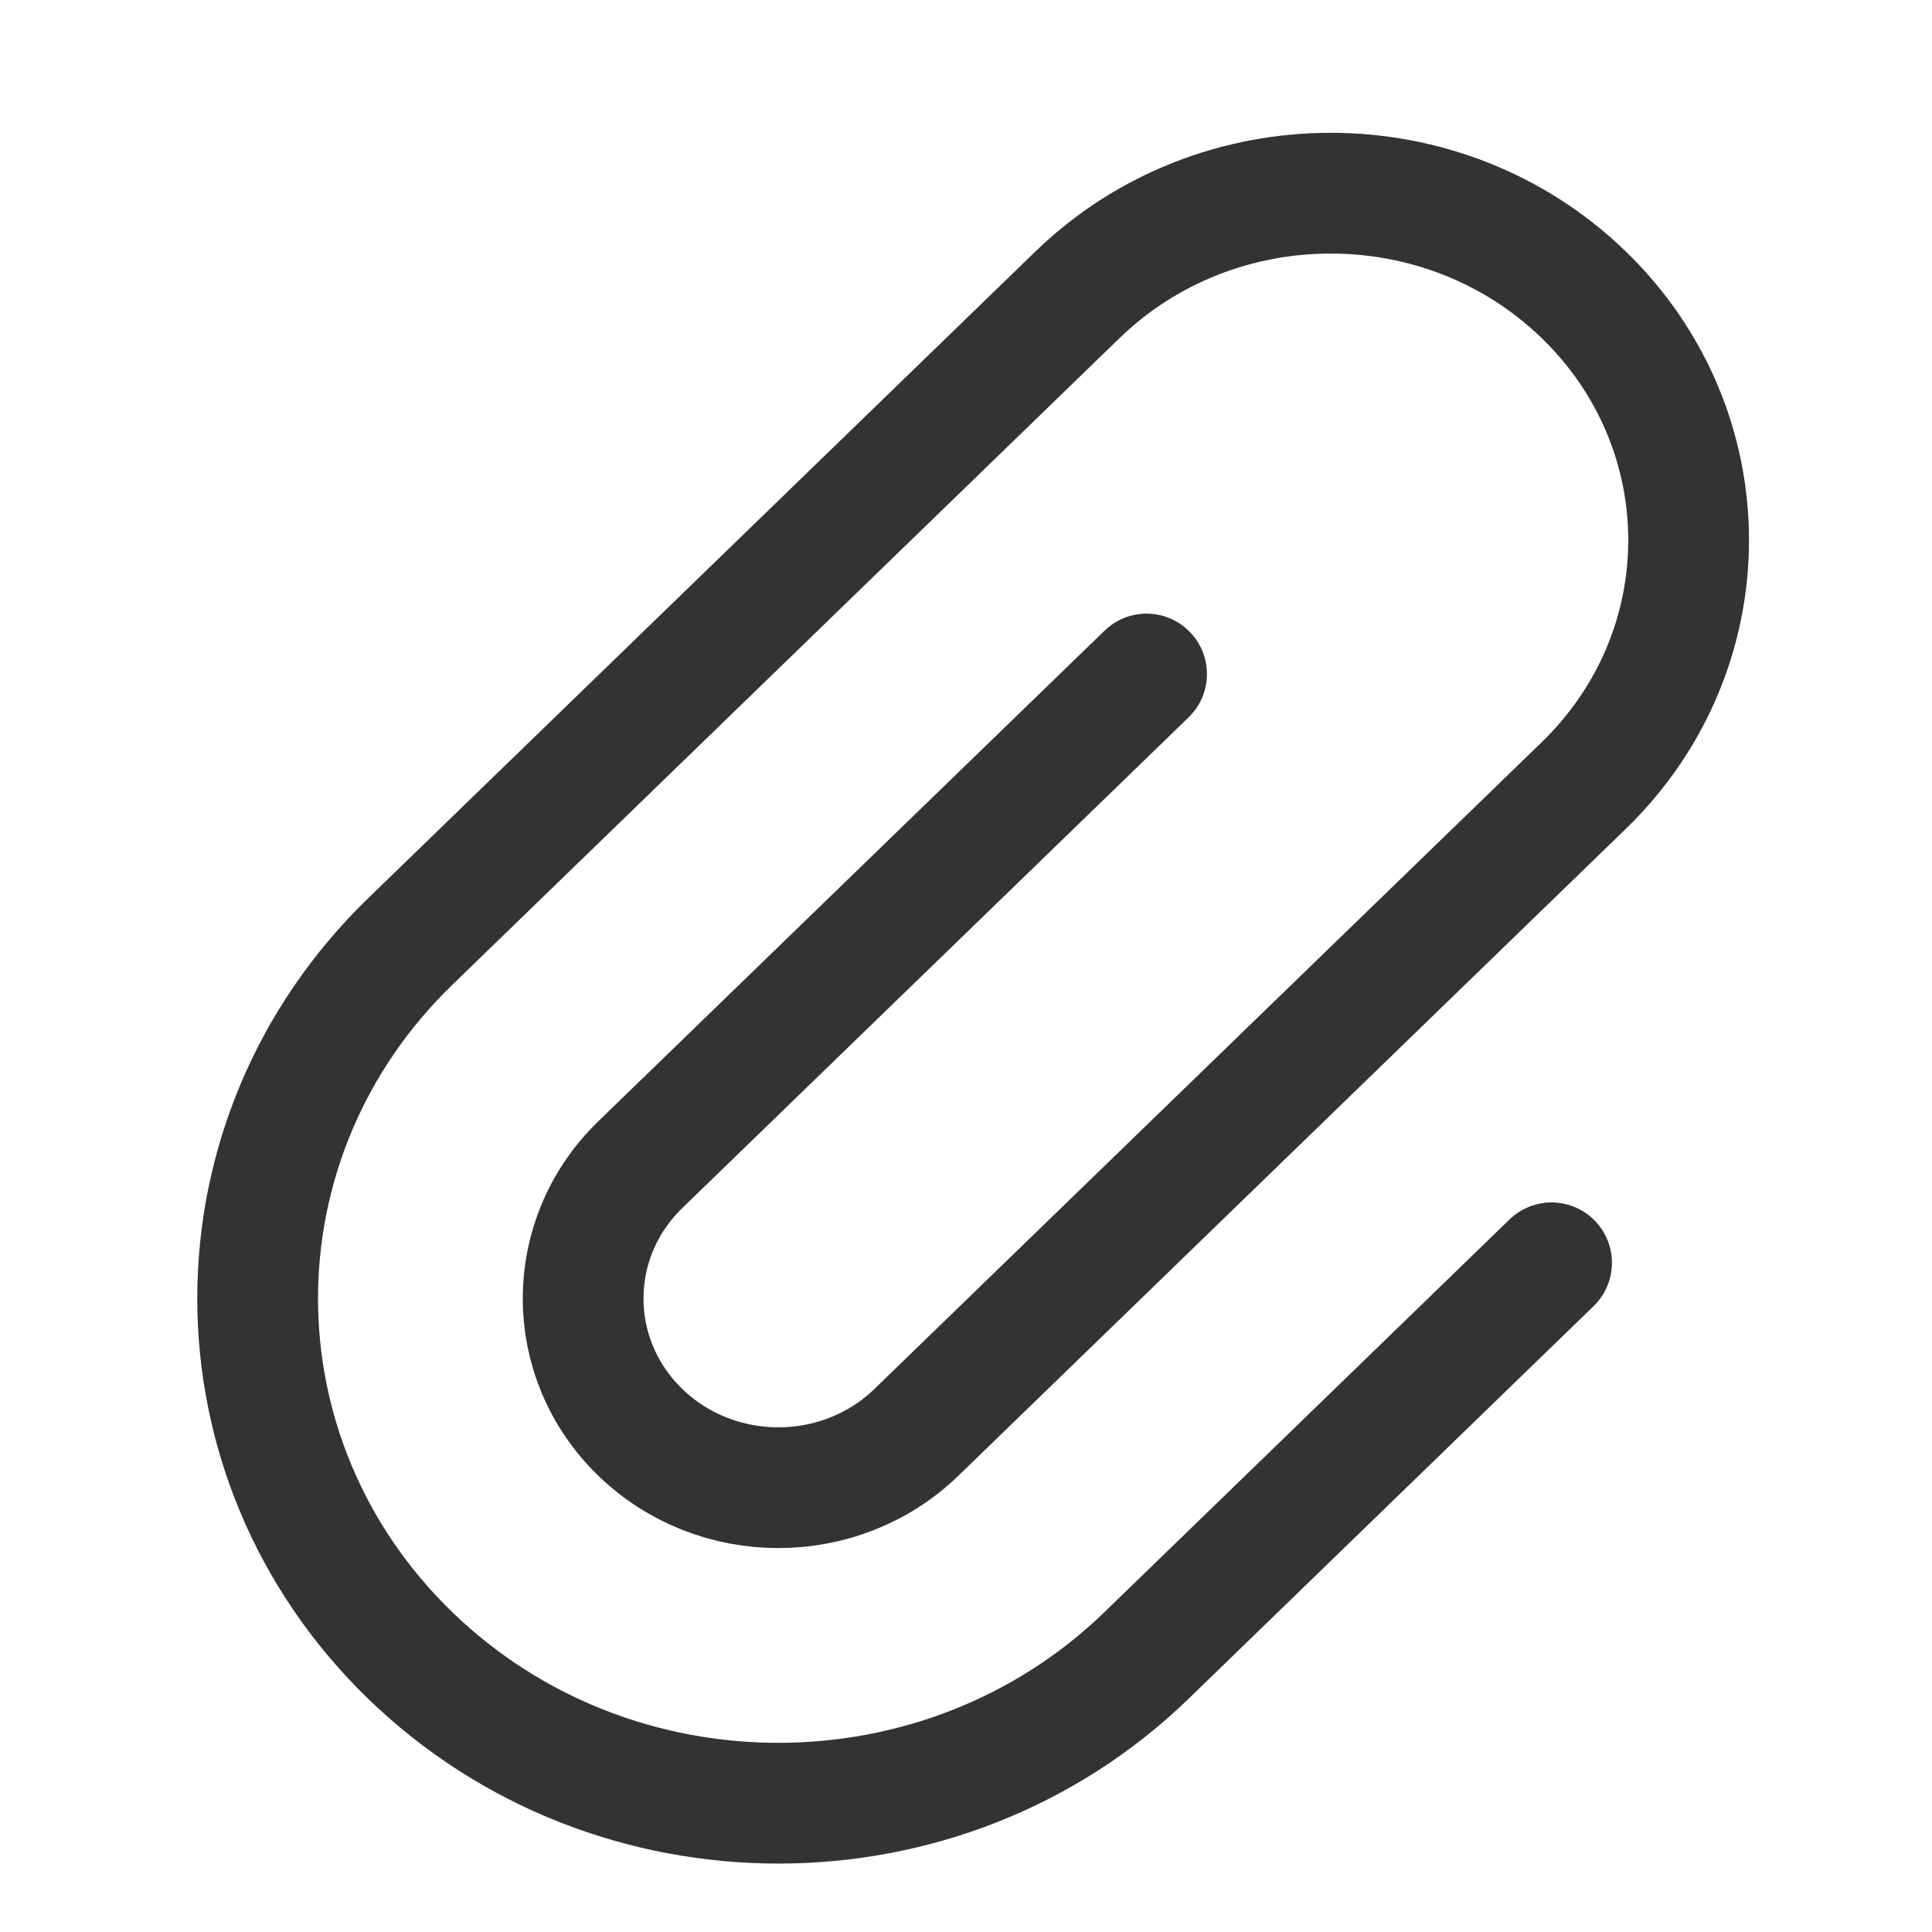 <svg width="24" height="24" viewBox="0 0 24 24" fill="none" xmlns="http://www.w3.org/2000/svg">
<path d="M14.243 8.373L7.954 14.468C7.007 15.386 7.007 16.875 7.954 17.793V17.793C8.901 18.71 10.437 18.71 11.384 17.793L19.674 9.758C21.411 8.074 21.411 5.346 19.674 3.662V3.662C17.938 1.979 15.122 1.979 13.385 3.662L5.095 11.697C2.569 14.146 2.569 18.115 5.095 20.564V20.564C7.622 23.012 11.716 23.012 14.243 20.564L19.274 15.687" stroke="#333333" stroke-width="1.5" stroke-linecap="round" stroke-linejoin="round"/>
</svg>
